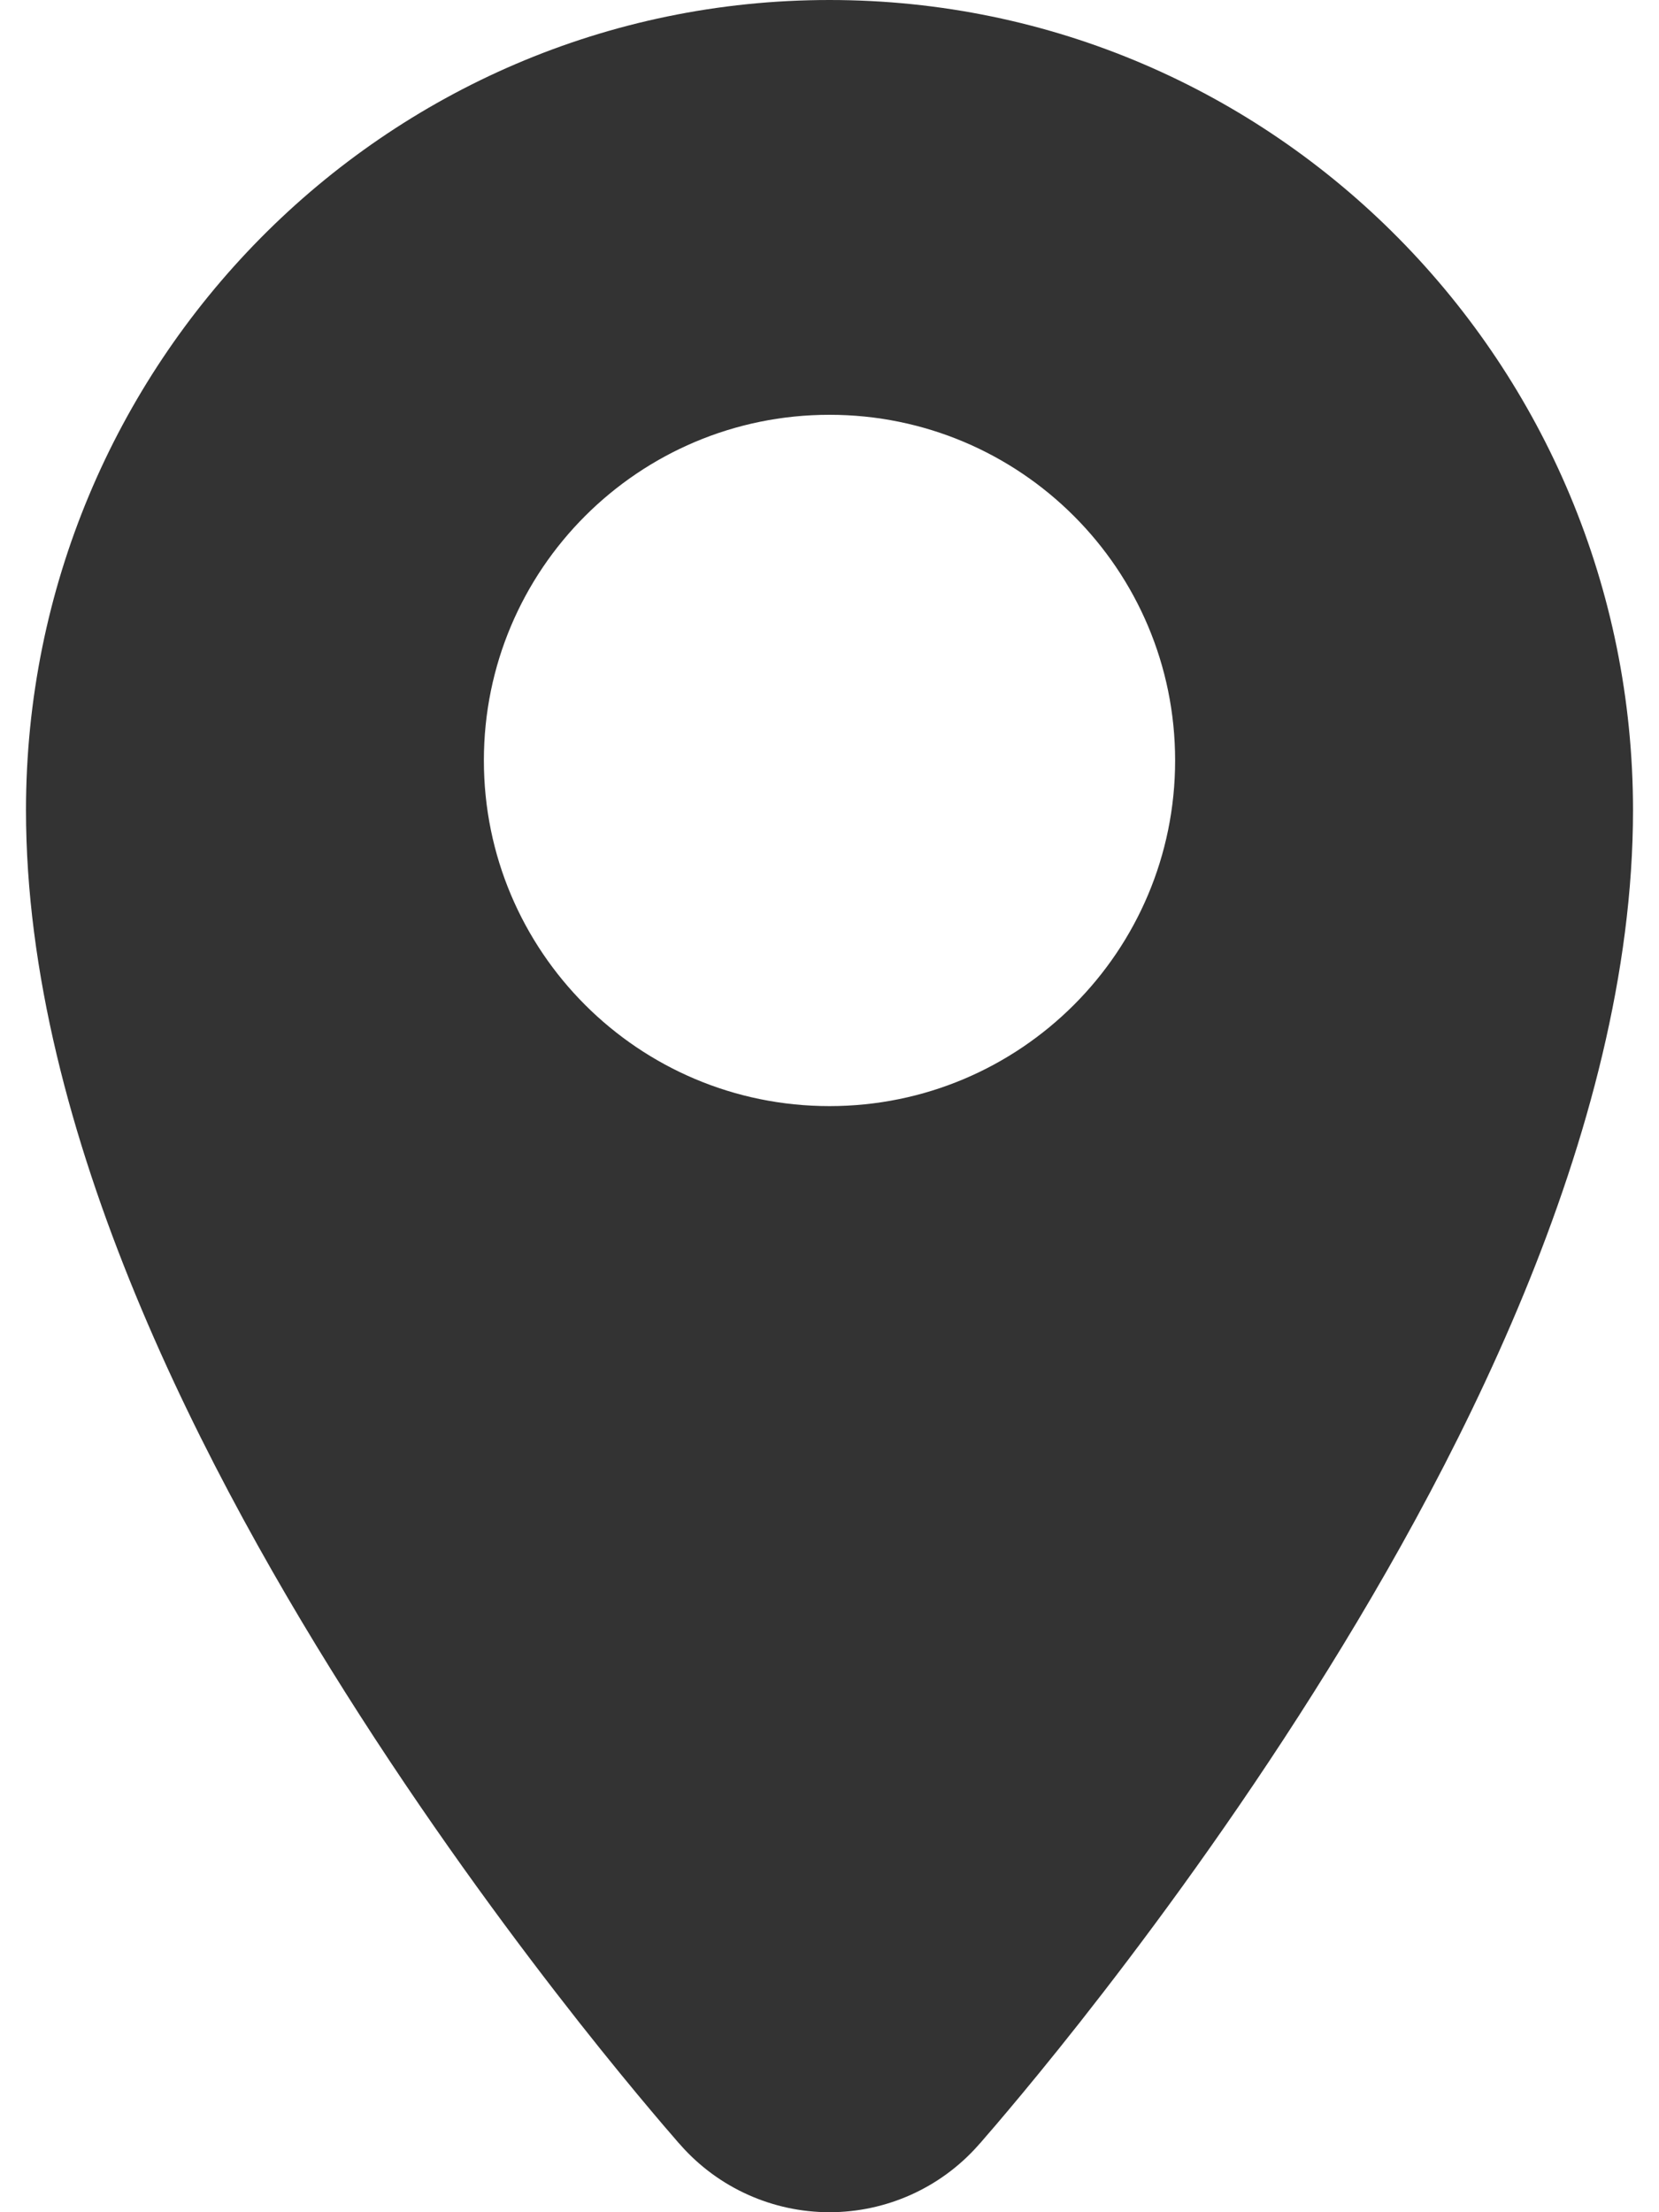<svg width="12" height="16" viewBox="0 0 12 16" fill="none" xmlns="http://www.w3.org/2000/svg">
<path fill-rule="evenodd" clip-rule="evenodd" d="M6 16C6.411 16 6.802 15.824 7.074 15.518L7.075 15.517L7.08 15.511L7.092 15.498L7.093 15.497C7.103 15.485 7.117 15.469 7.135 15.448C7.172 15.406 7.223 15.346 7.287 15.27C7.416 15.117 7.597 14.898 7.813 14.624C8.243 14.078 8.819 13.306 9.397 12.406C10.505 10.681 11.812 8.199 11.812 5.86C11.812 2.639 9.225 0 6 0C2.775 0 0.188 2.639 0.188 5.86C0.188 8.199 1.495 10.681 2.603 12.406C3.181 13.306 3.757 14.078 4.187 14.624C4.403 14.898 4.584 15.117 4.713 15.27C4.777 15.346 4.828 15.406 4.865 15.448C4.883 15.469 4.897 15.485 4.907 15.497L4.918 15.509L4.923 15.514L4.926 15.518C5.198 15.824 5.589 16 6 16ZM6 8C7.381 8 8.5 6.881 8.5 5.5C8.5 4.119 7.381 3 6 3C4.619 3 3.5 4.119 3.5 5.5C3.5 6.881 4.619 8 6 8Z" fill="#333333"/>
</svg>
